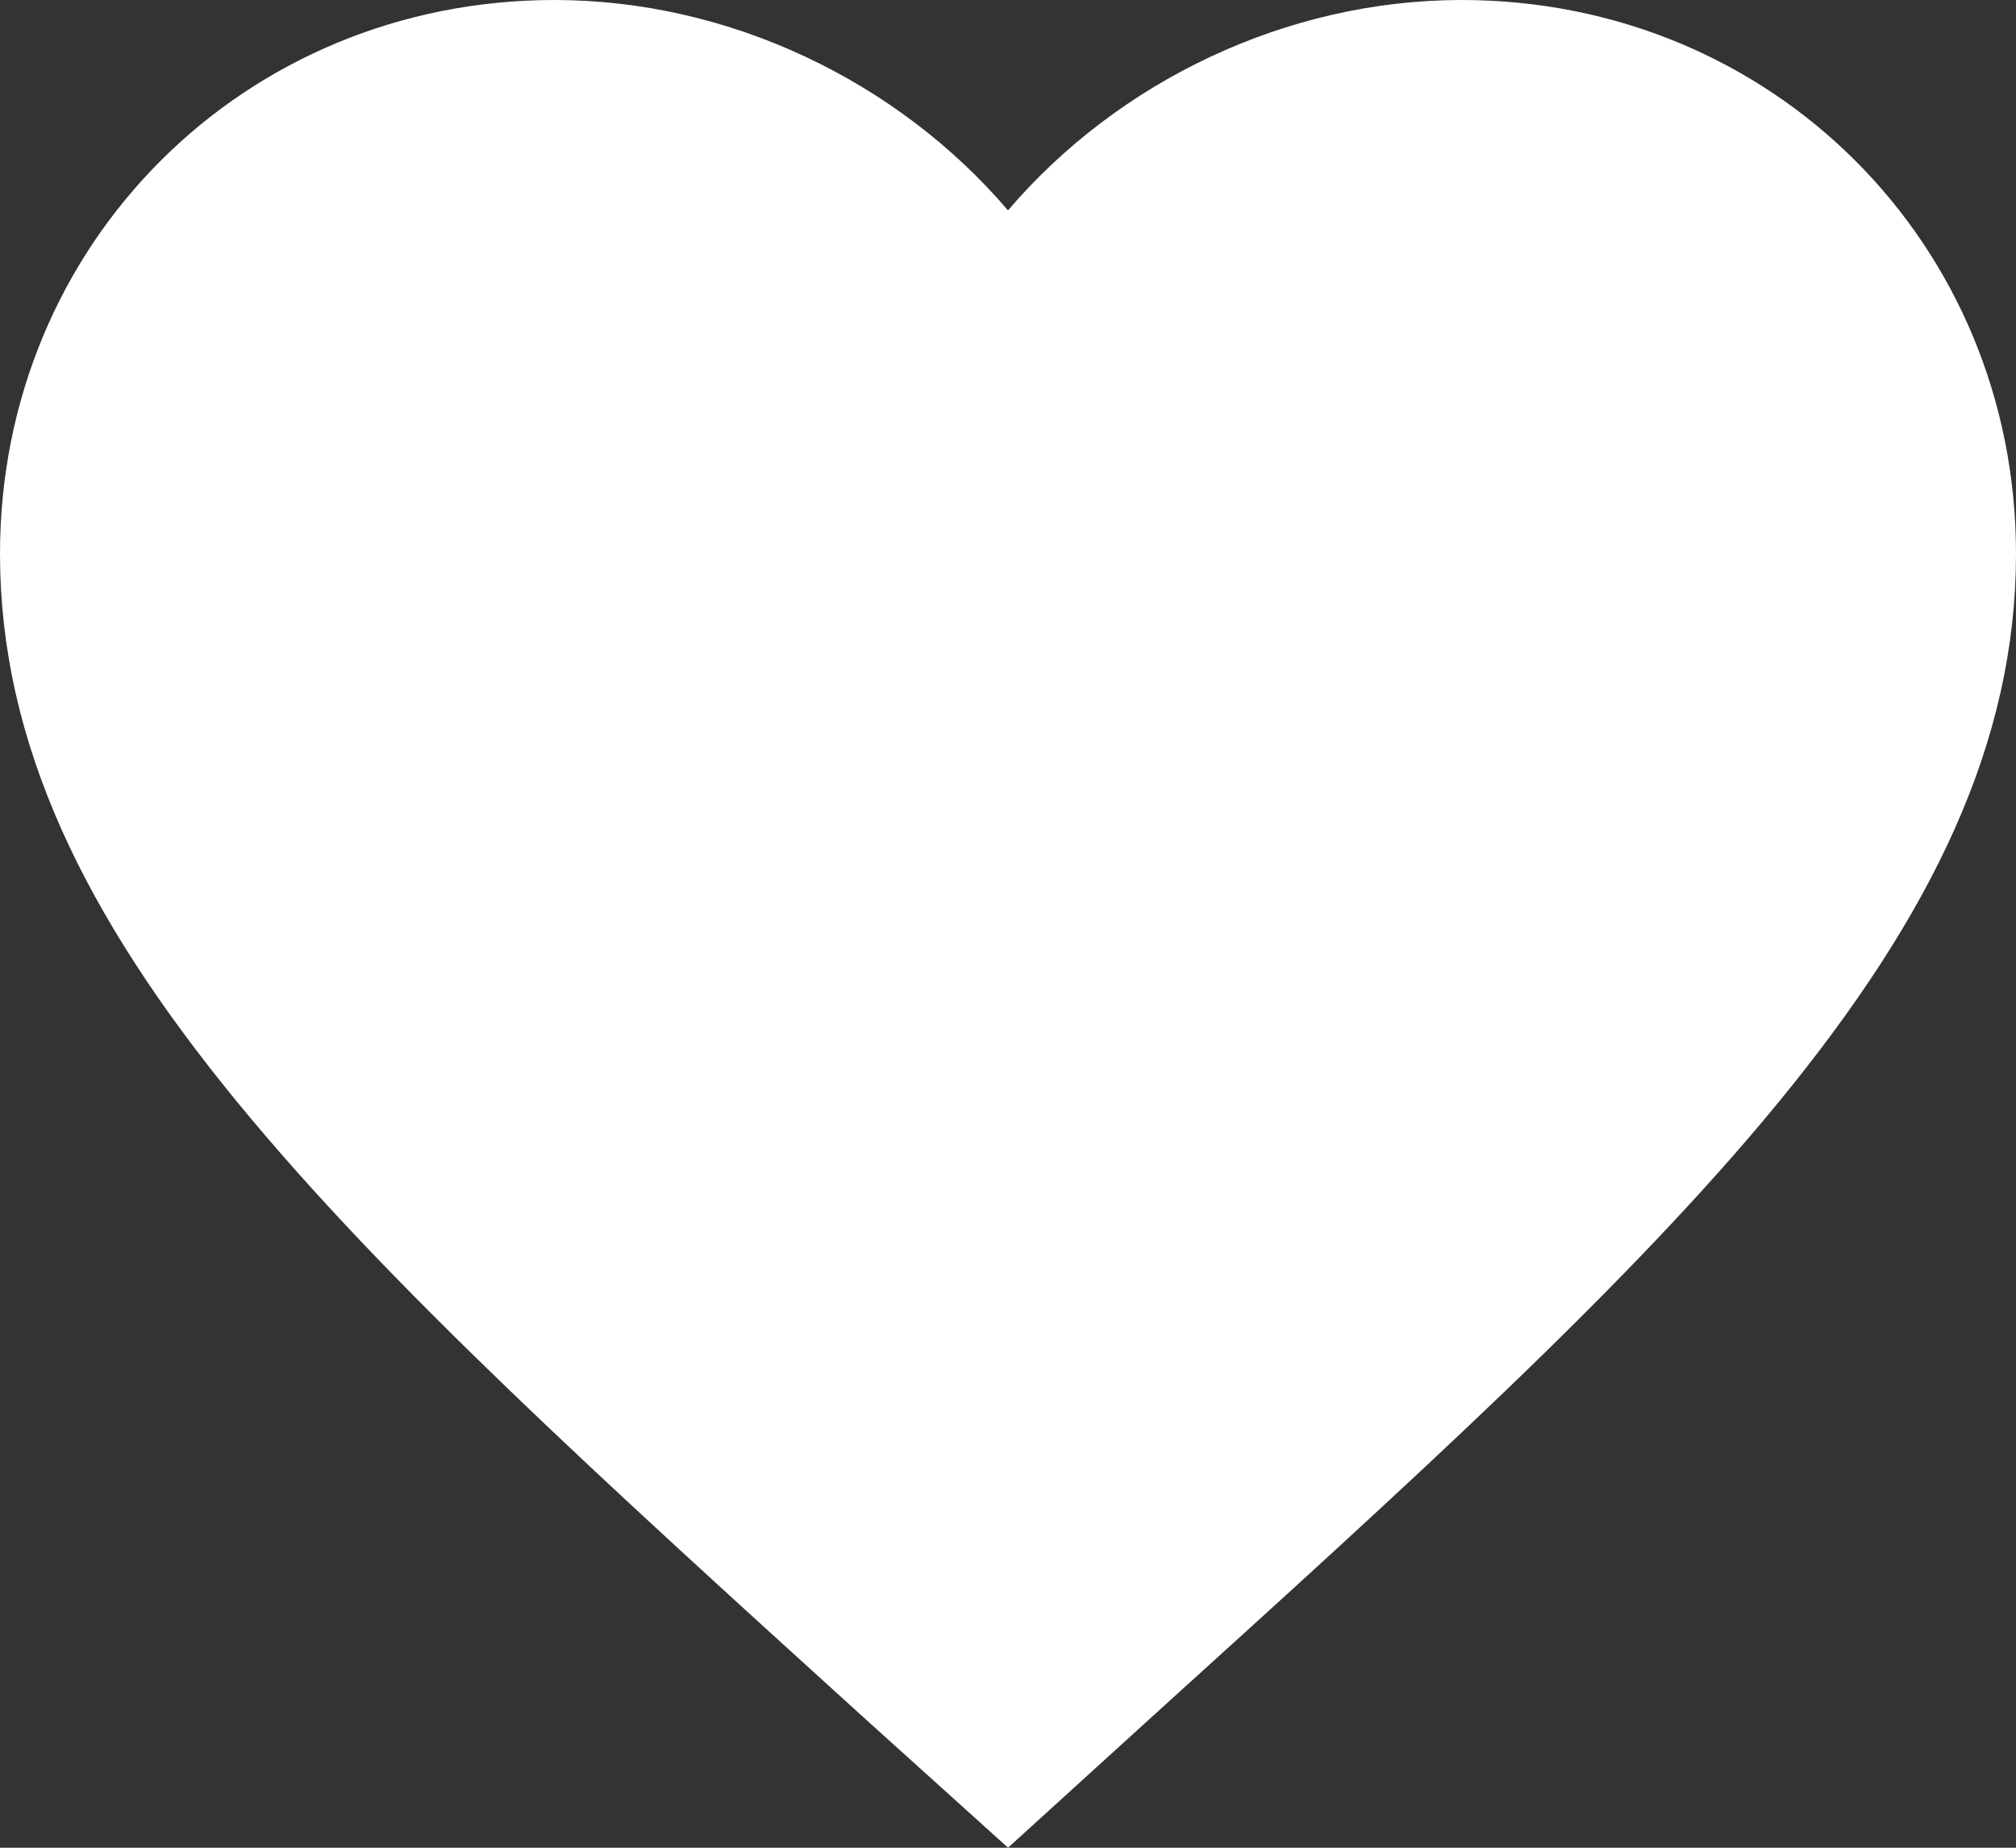<svg width="24" height="22" viewBox="0 0 24 22" fill="none" xmlns="http://www.w3.org/2000/svg">
<rect x="0" y="0" width="24" height="22" fill="#333333" stroke="none"/>
<path d="M13.404 20.047L13.404 20.047C16.504 17.238 19.037 14.943 20.801 12.789C22.558 10.642 23.5 8.696 23.5 6.594C23.5 3.178 20.82 0.5 17.4 0.5C15.463 0.5 13.597 1.403 12.38 2.83L12 3.277L11.62 2.83C10.403 1.403 8.537 0.5 6.6 0.5C3.18 0.5 0.5 3.178 0.5 6.594C0.5 8.696 1.441 10.642 3.199 12.79C4.959 14.941 7.485 17.234 10.575 20.04L10.595 20.058L10.596 20.059L11.999 21.325L13.404 20.047Z" fill="white" stroke="white"/>
</svg>
